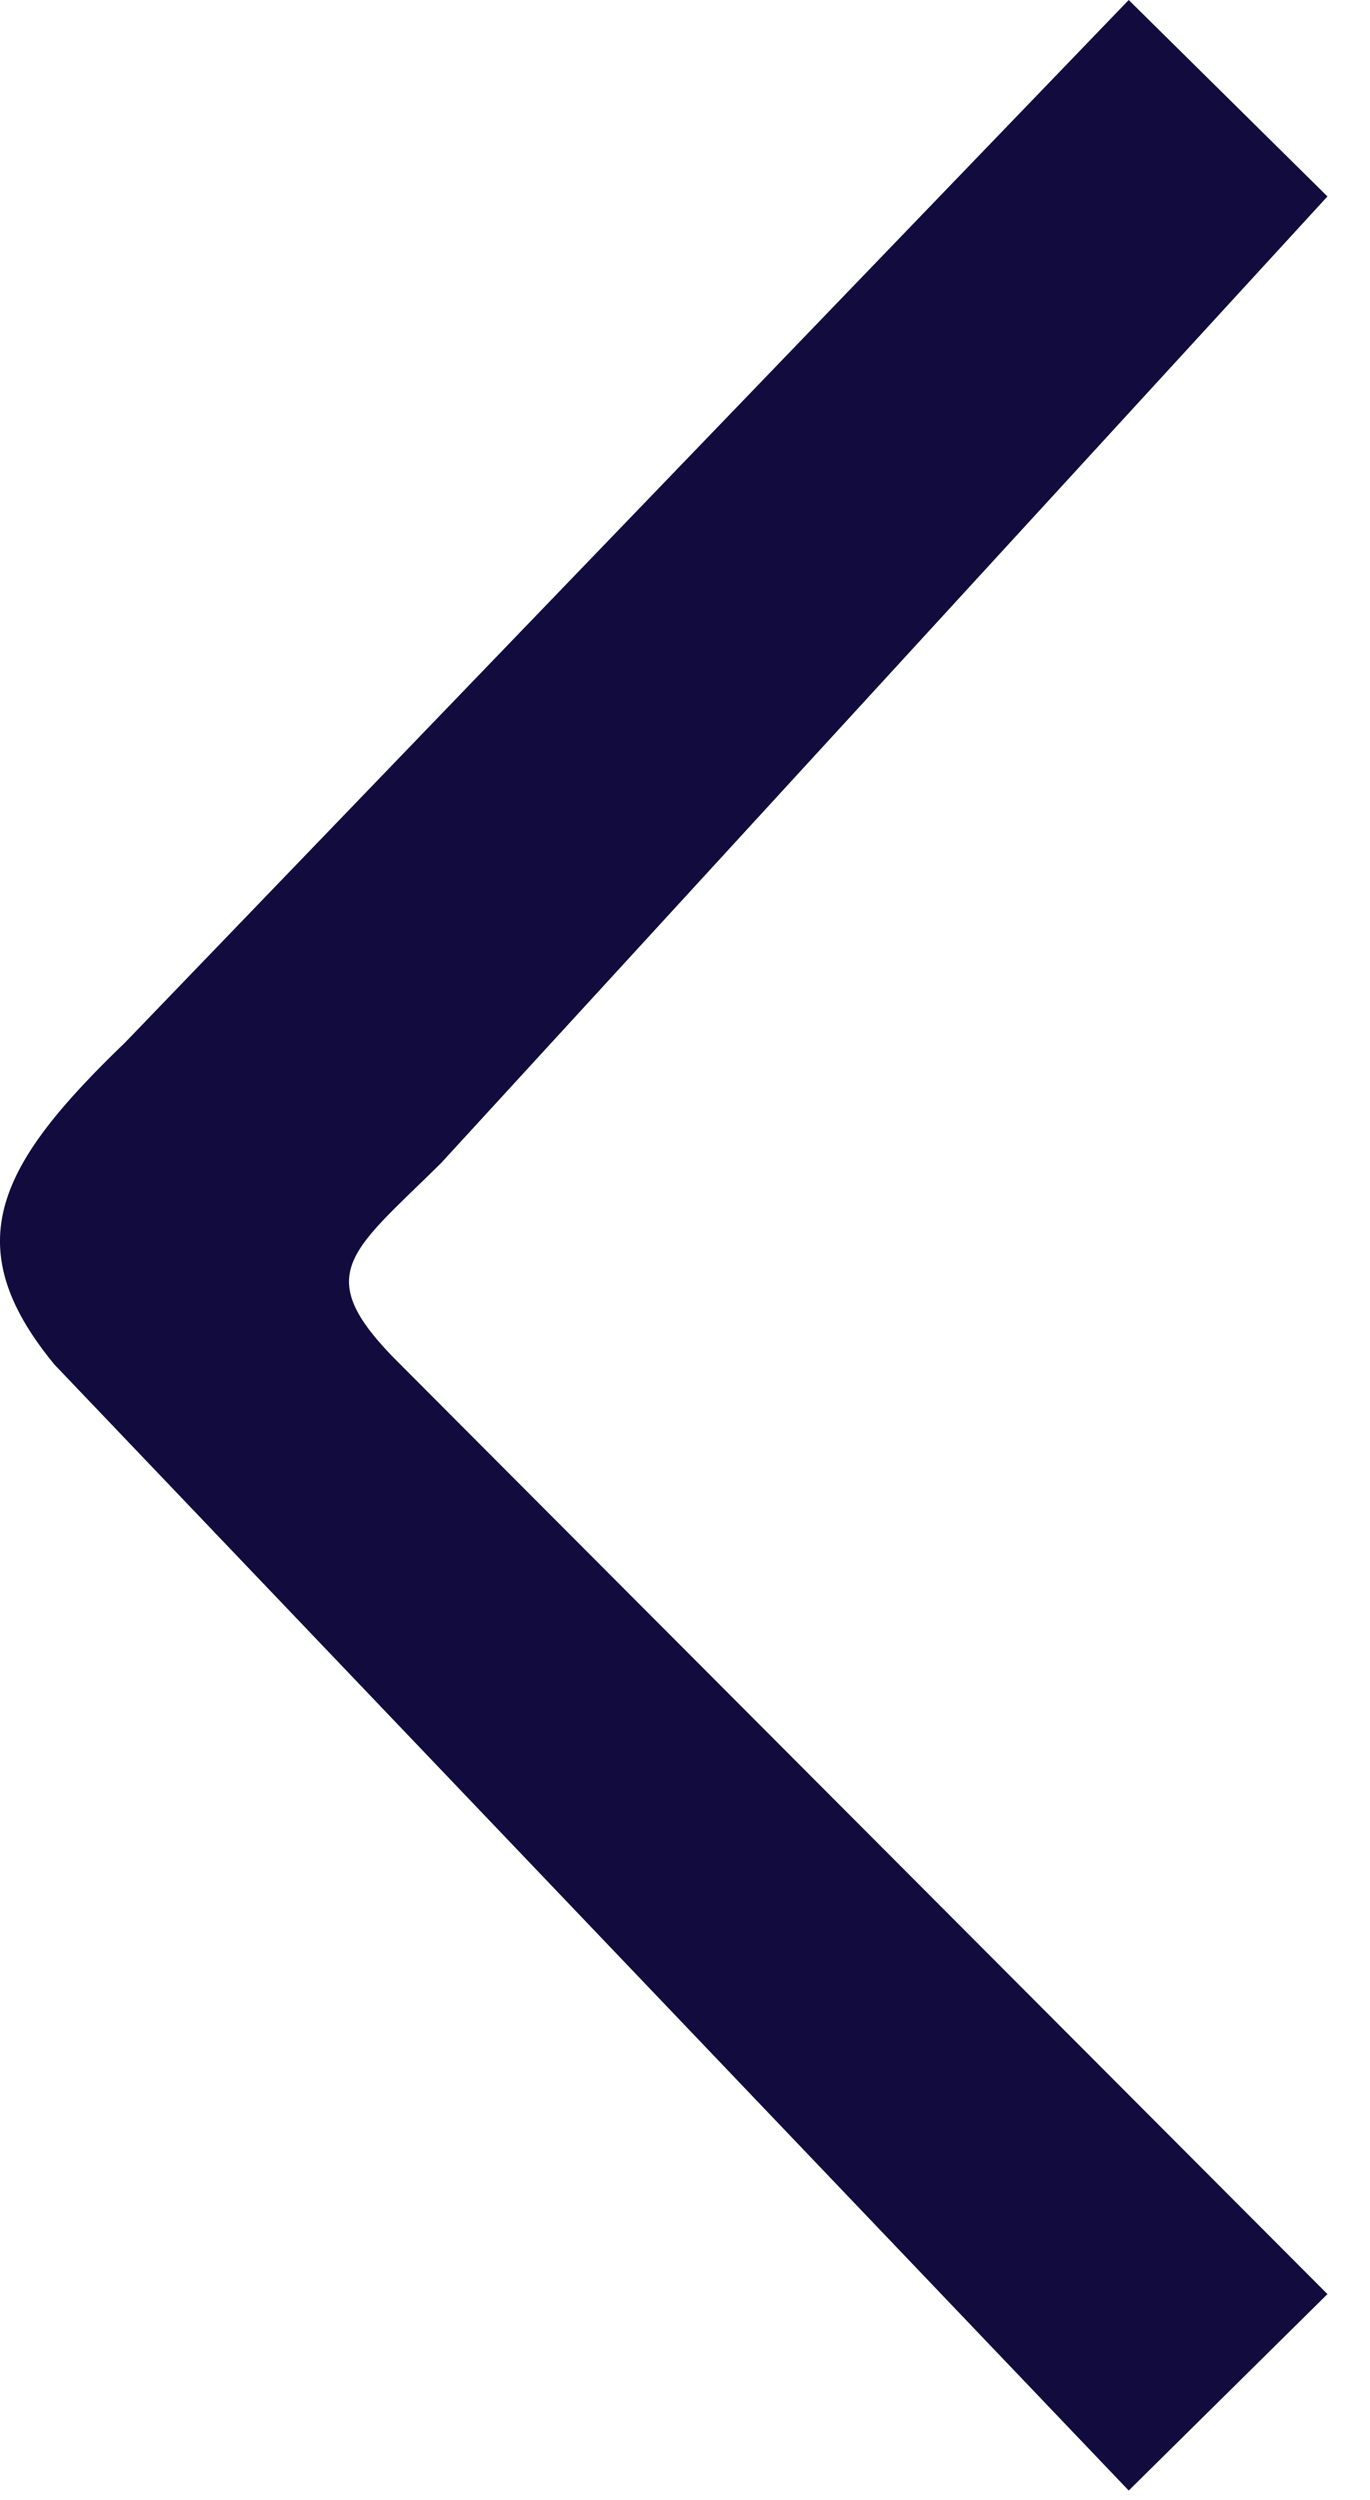 <svg width="17" height="31" viewBox="0 0 17 31" fill="none" xmlns="http://www.w3.org/2000/svg">
<path d="M16.472 2.436L5.472 14.424C4.337 15.545 3.837 15.803 4.972 16.924L16.472 28.448L14.006 30.884L0.678 16.924C-0.562 15.424 -0.003 14.424 1.556 12.924L14.006 0L16.472 2.436Z" fill="#110B3E"/>
</svg>

